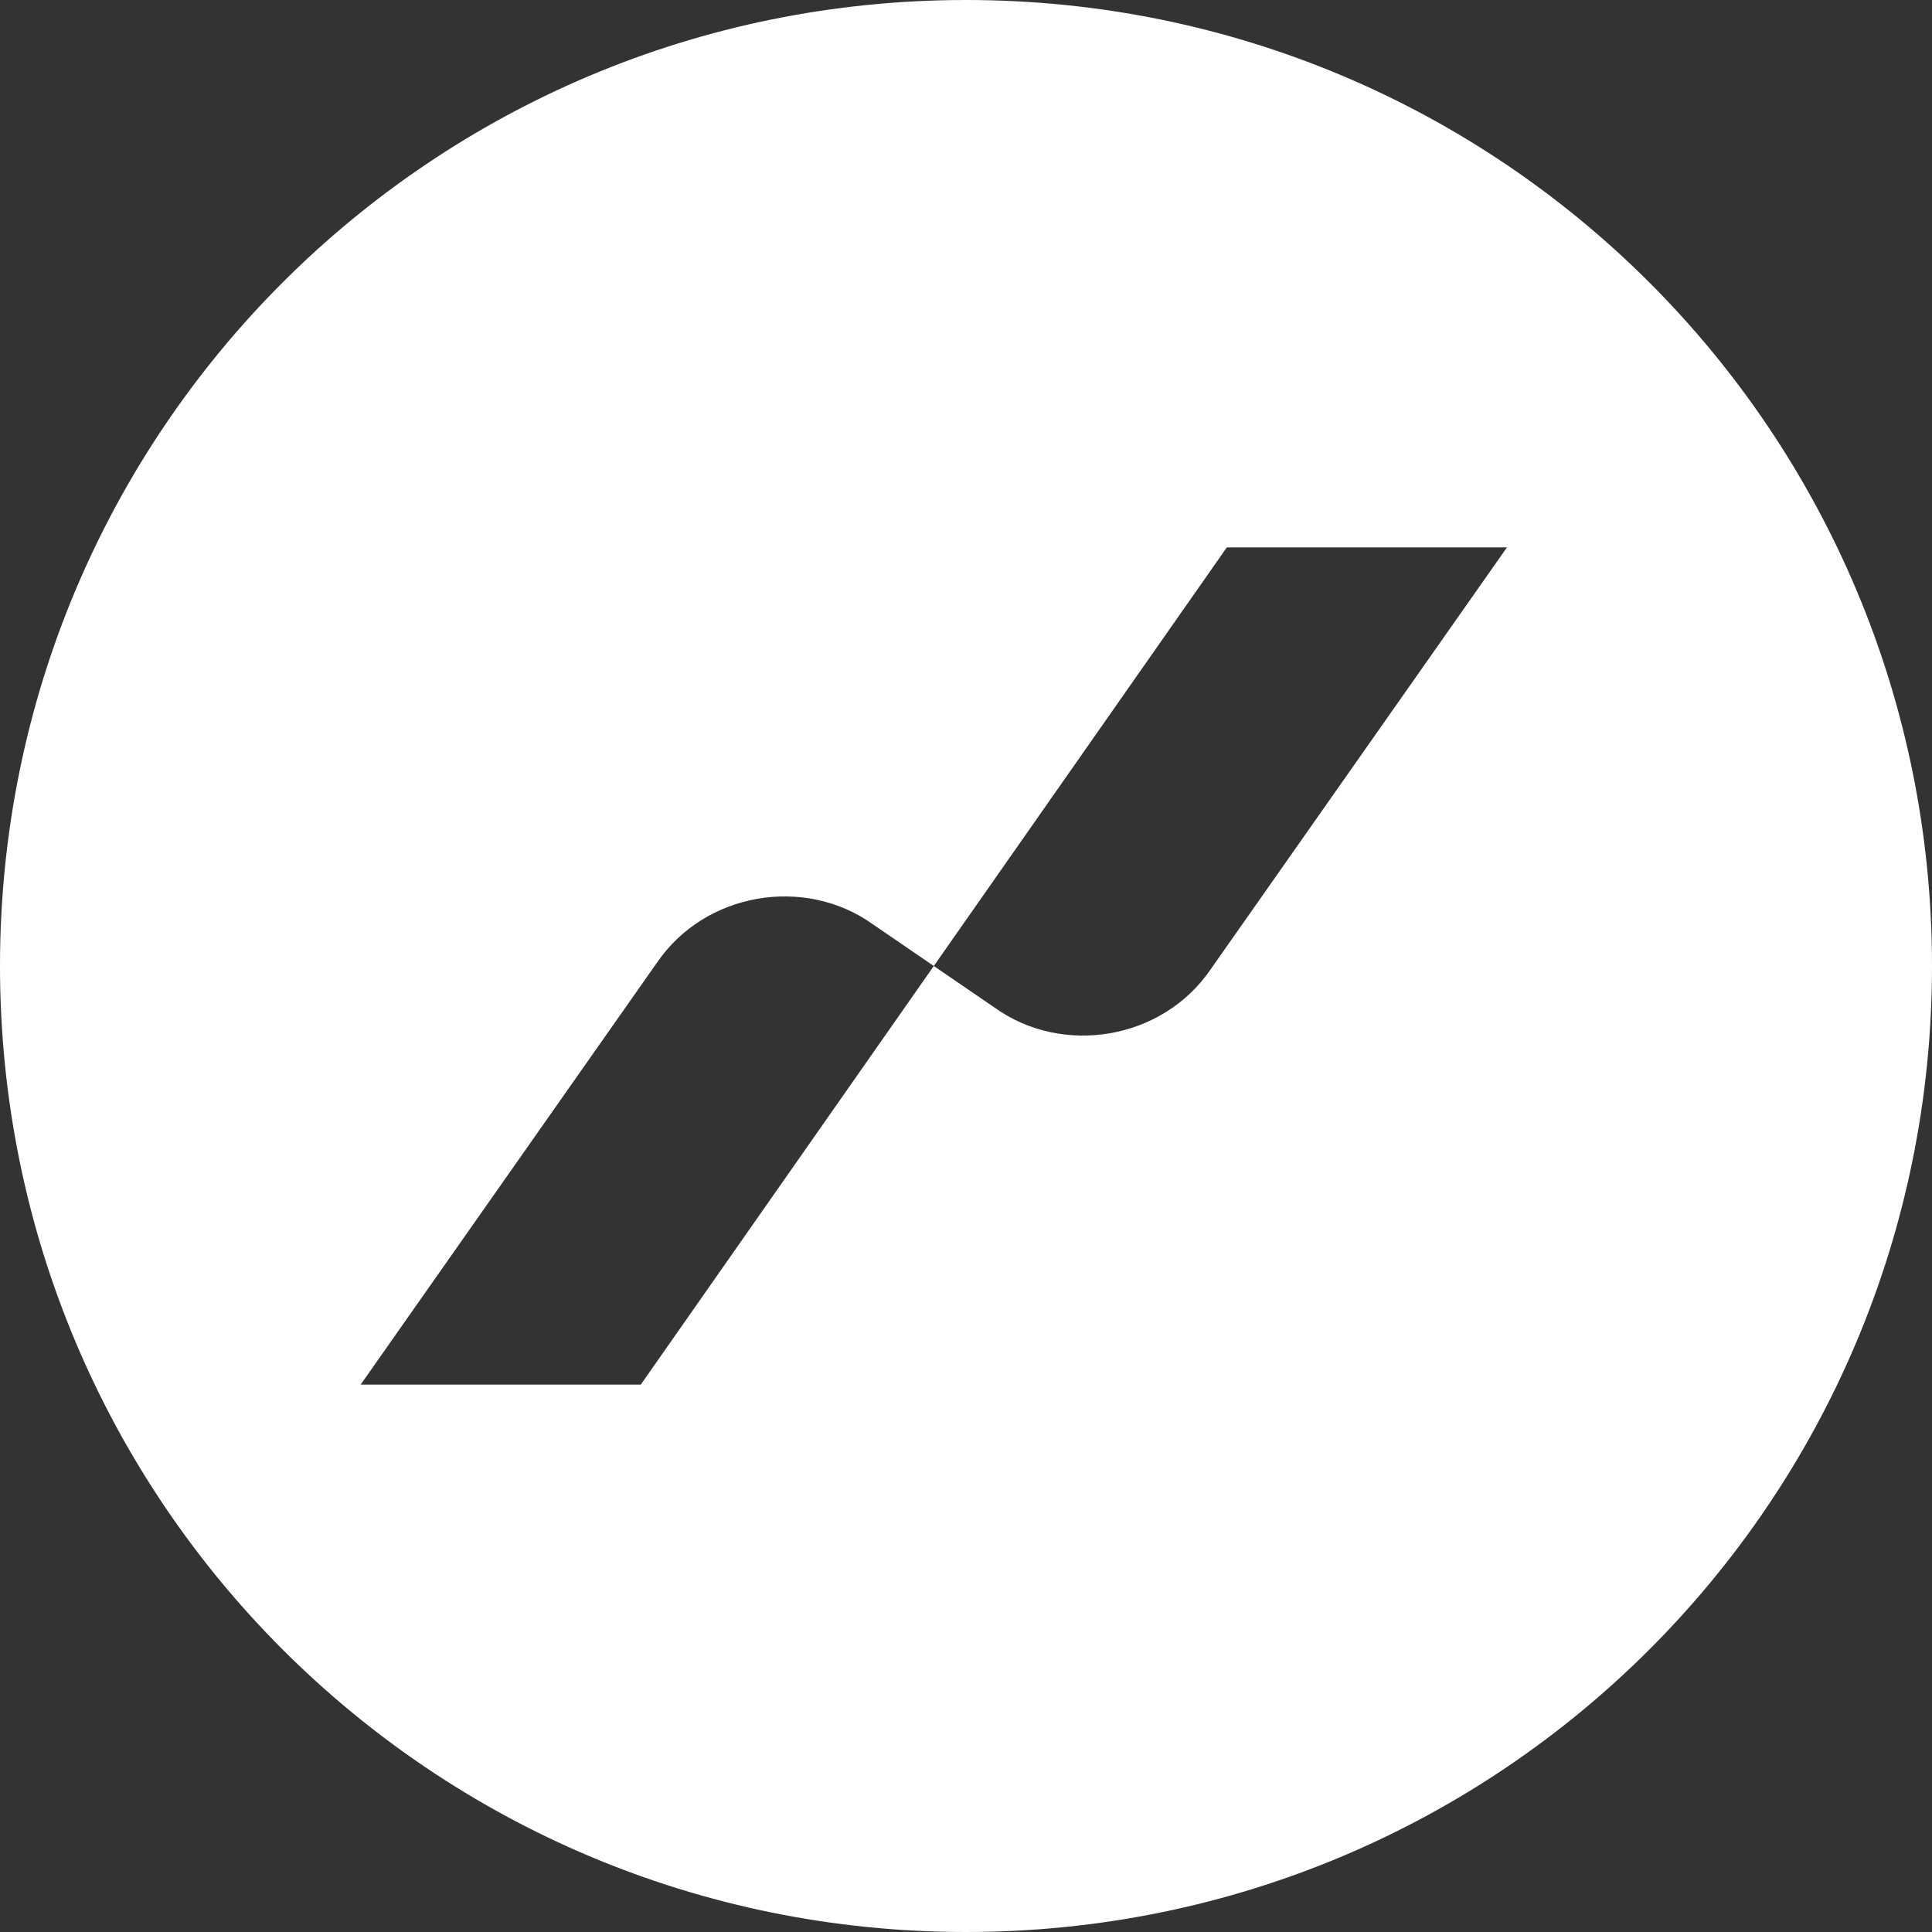 <svg width="100" height="100" viewBox="0 0 100 100" fill="none" xmlns="http://www.w3.org/2000/svg">
<rect x="0" y="0" width="100" height="100" fill="#333333" stroke="none"/>
<path d="M50 0C22.333 0 0 22.333 0 50C0 77.667 22.333 100 50 100C77.667 100 100 77.667 100 50C100 22.333 77.667 0 50 0ZM62.667 50.167C60.167 53.833 55 54.667 51.5 52.167L48.333 50L33.167 71.667H18.667L34 49.833C36.5 46.167 41.667 45.333 45.167 47.833L48.333 50L63.5 28.333H78L62.667 50.167Z" fill="white"/>
</svg>
